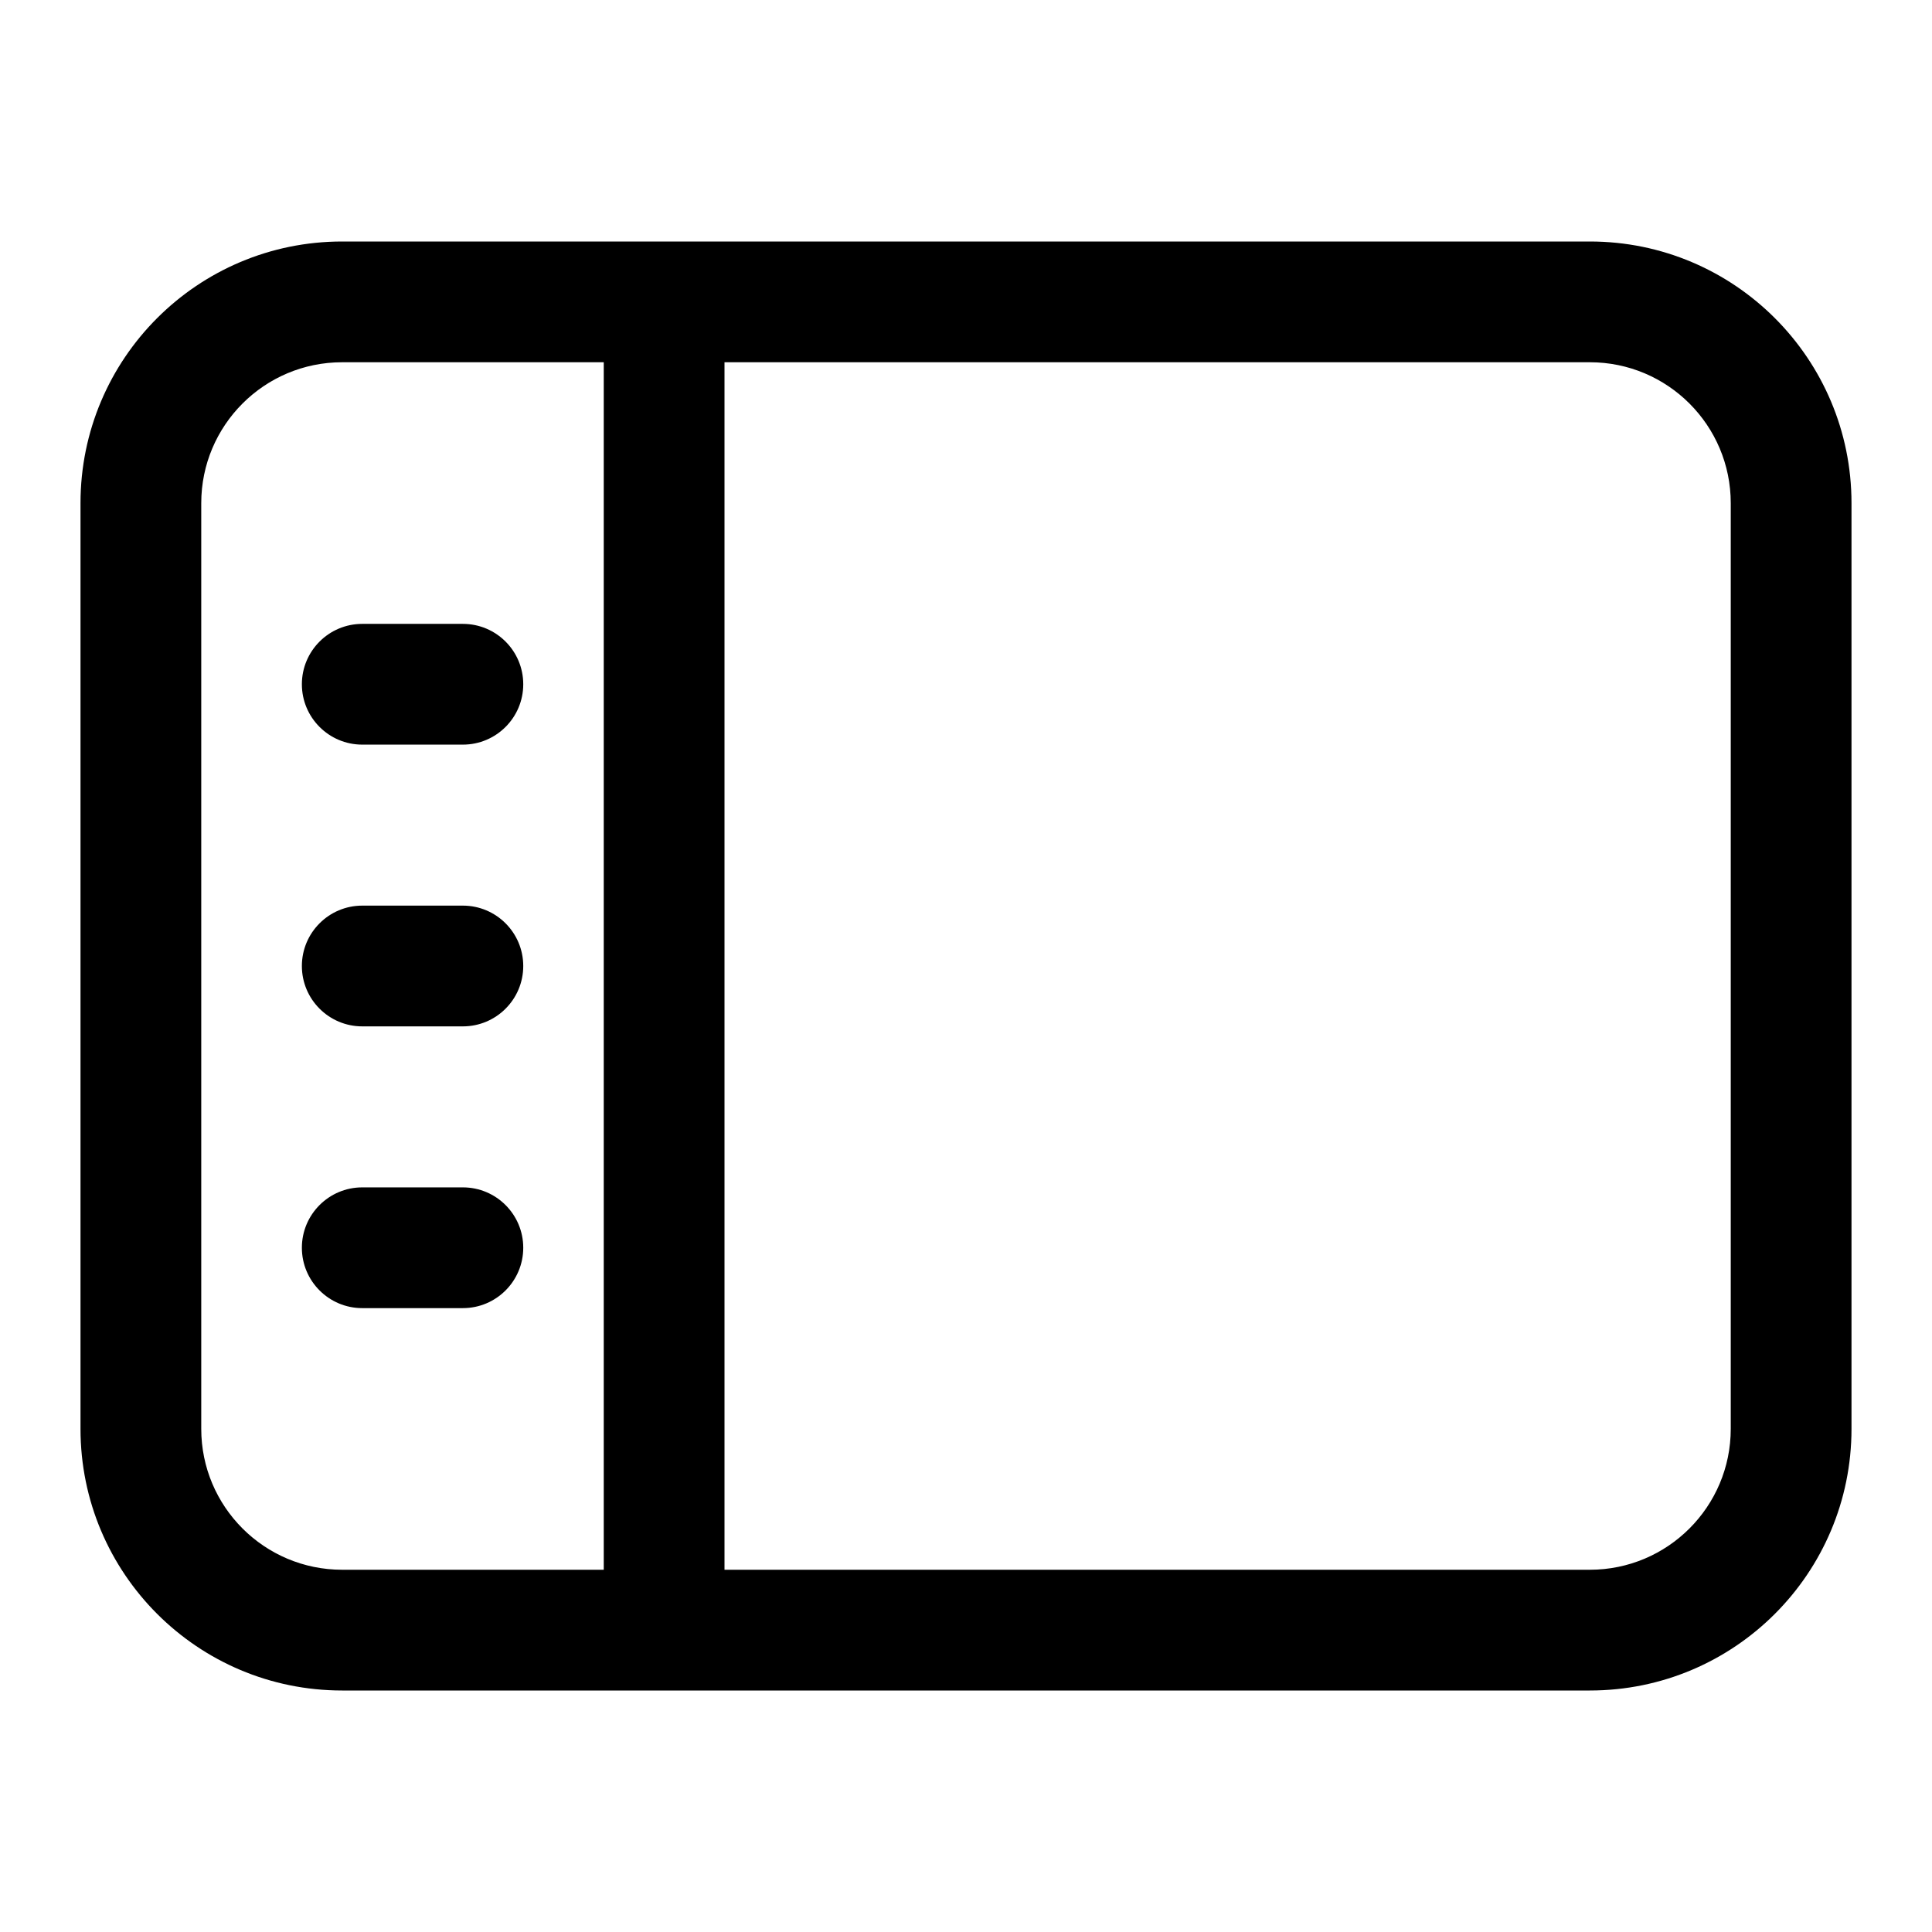 <svg viewBox="0 0 24 24" xmlns="http://www.w3.org/2000/svg" class="size-6"><path d="M3.75 8.5C3.75 8.086 4.086 7.75 4.5 7.75H5.75C6.164 7.75 6.5 8.086 6.5 8.5C6.5 8.914 6.164 9.25 5.75 9.25H4.5C4.086 9.25 3.75 8.914 3.75 8.5ZM3.75 12C3.75 11.586 4.086 11.25 4.5 11.25H5.75C6.164 11.25 6.5 11.586 6.5 12C6.5 12.414 6.164 12.75 5.75 12.75H4.5C4.086 12.75 3.75 12.414 3.75 12ZM3.75 15.5C3.75 15.086 4.086 14.75 4.5 14.75H5.75C6.164 14.75 6.5 15.086 6.5 15.5C6.5 15.914 6.164 16.25 5.75 16.25H4.5C4.086 16.25 3.75 15.914 3.75 15.5ZM4.25 3C2.455 3 1 4.455 1 6.25V17.75C1 19.545 2.455 21 4.25 21H19.75C21.545 21 23 19.545 23 17.75V6.25C23 4.455 21.545 3 19.75 3H4.25ZM19.75 19.5H9V4.5H19.75C20.716 4.5 21.5 5.284 21.5 6.25V17.75C21.5 18.716 20.716 19.5 19.75 19.5ZM4.25 4.5H7.5V19.5H4.25C3.284 19.5 2.5 18.716 2.5 17.75V6.25C2.5 5.284 3.284 4.5 4.25 4.5Z" fill="currentColor"></path></svg>